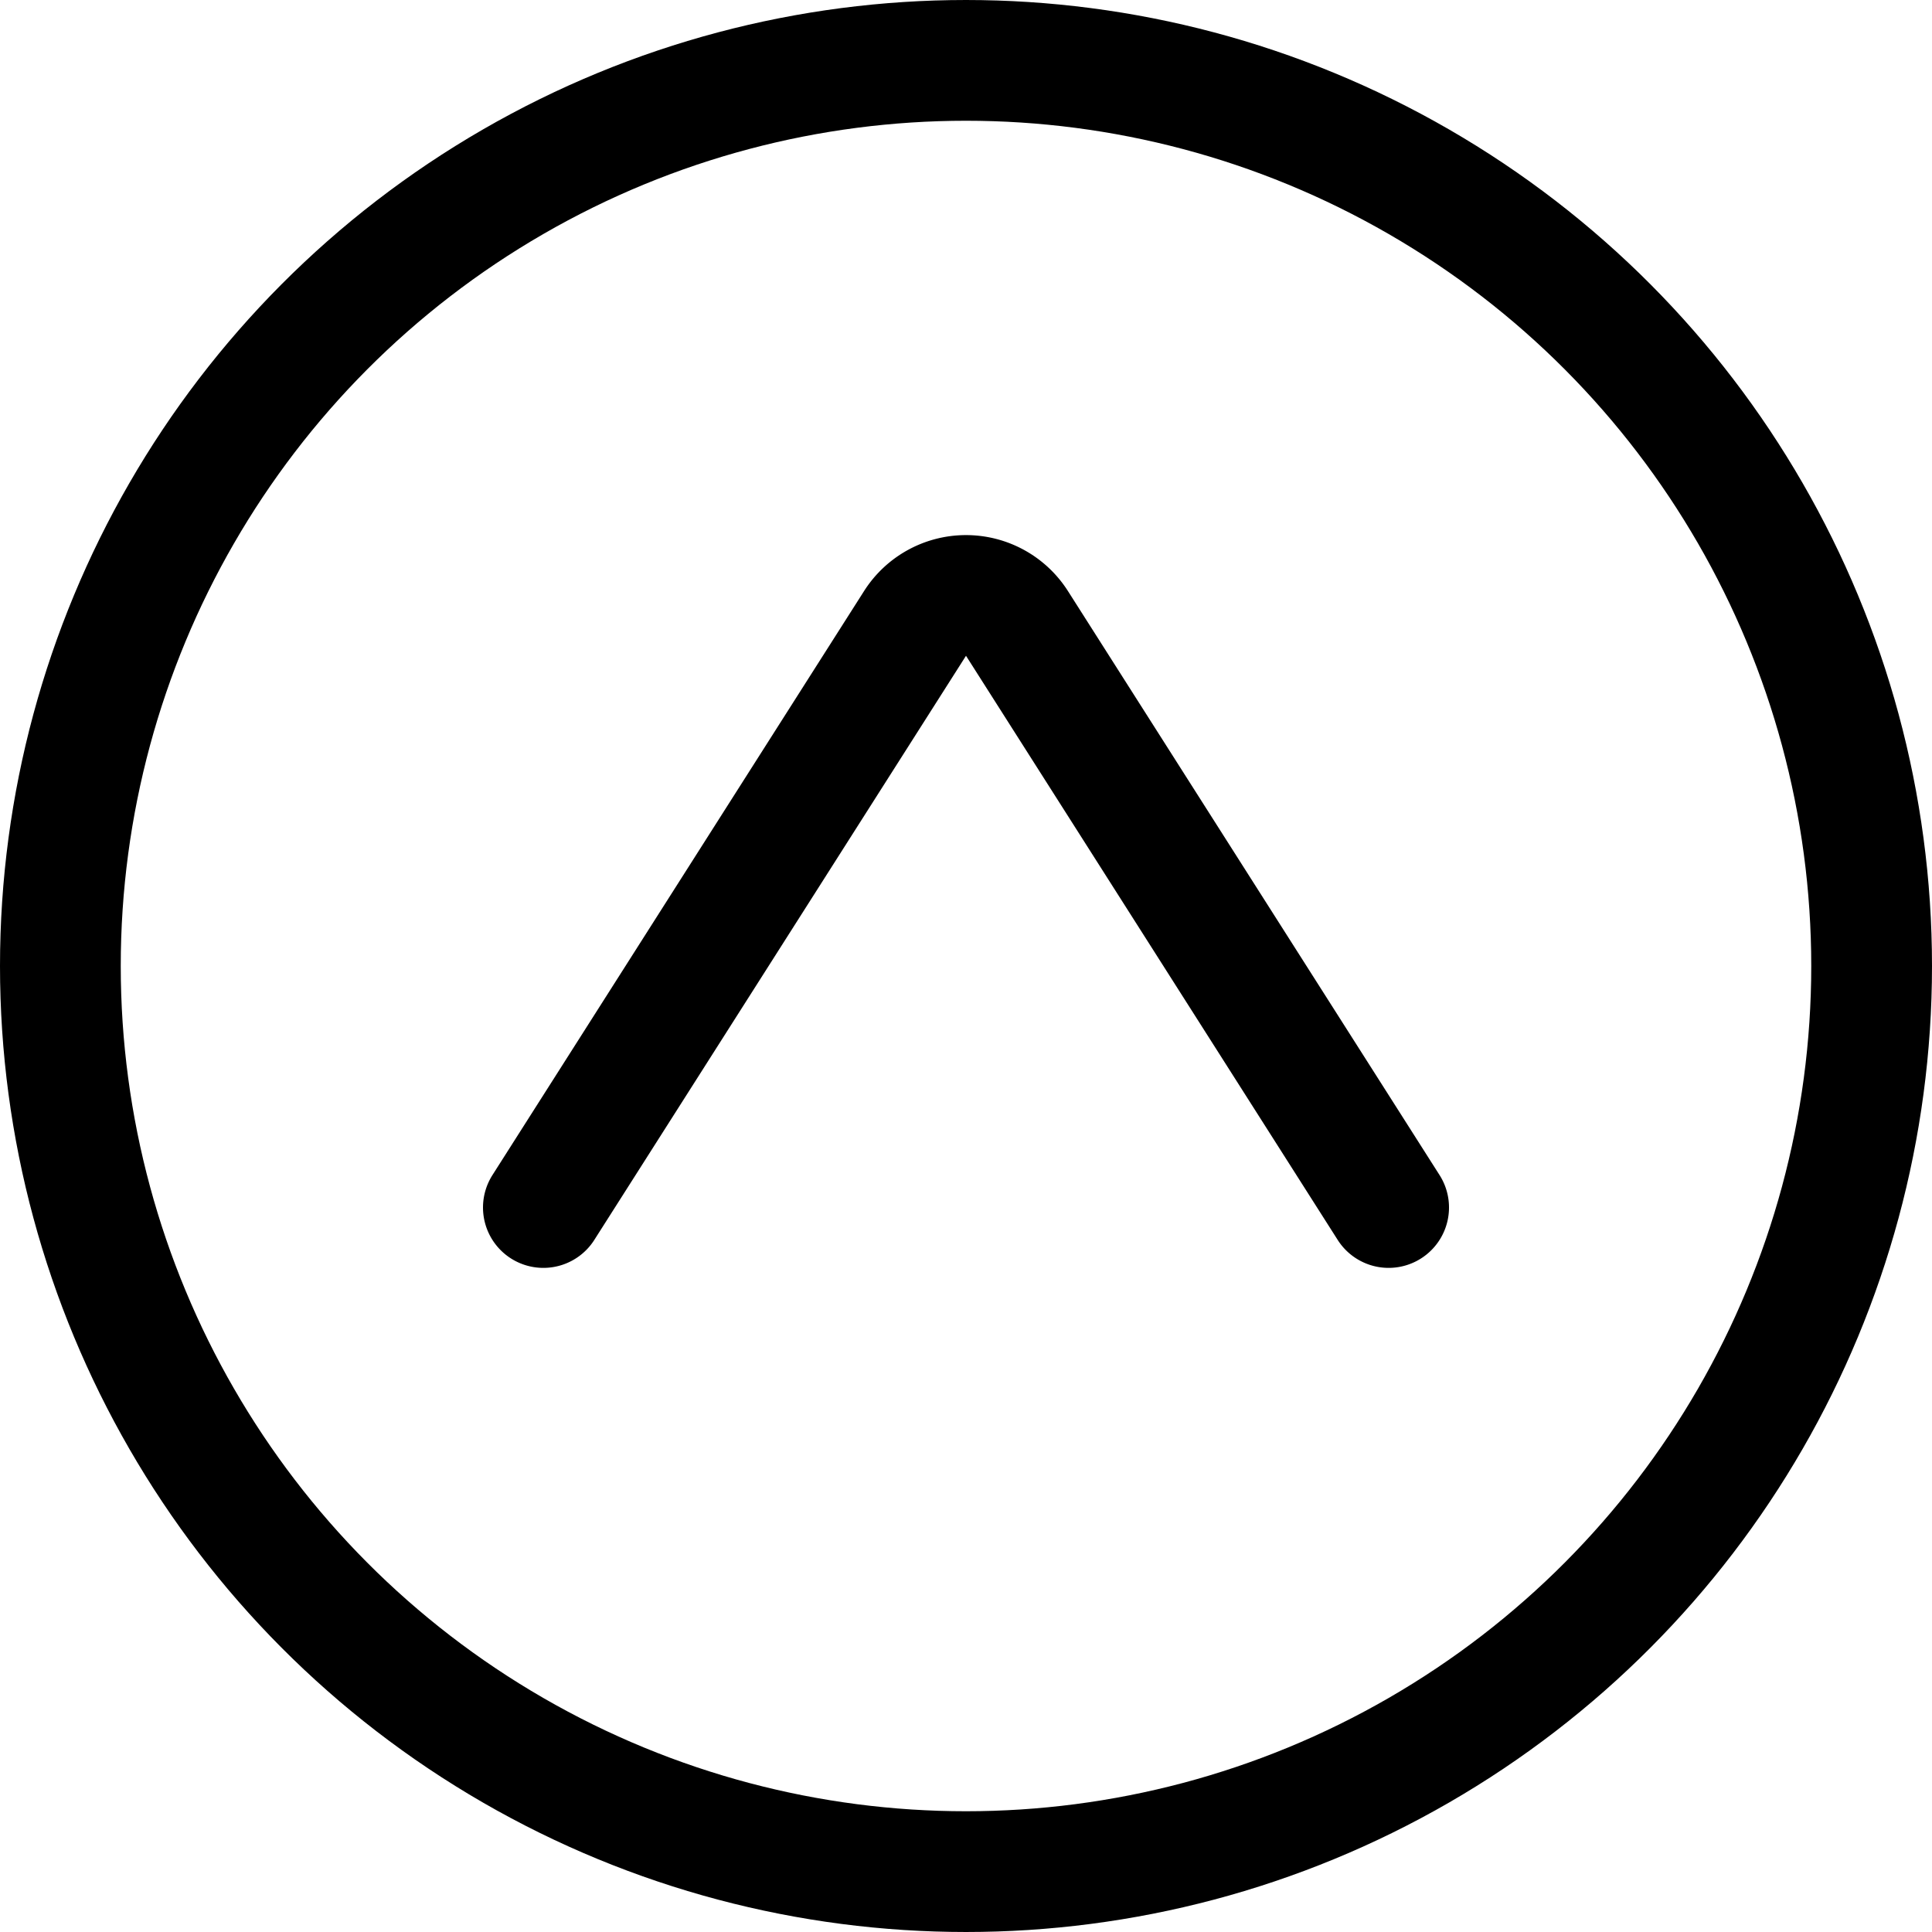 <svg id="Regular" xmlns="http://www.w3.org/2000/svg" viewBox="0 0 24 24"><defs><style>.cls-1,.cls-2{fill:none;stroke:currentColor;stroke-linecap:round;stroke-linejoin:round;stroke-width:1.5px;}.cls-2{fill-rule:evenodd;}</style></defs><title>arrow-circle-up</title><circle class="cls-1" cx="12" cy="12" r="11.25"/><path class="cls-2" d="M17.25,15,12.633,7.744a.751.751,0,0,0-1.266,0L6.75,15"/></svg>